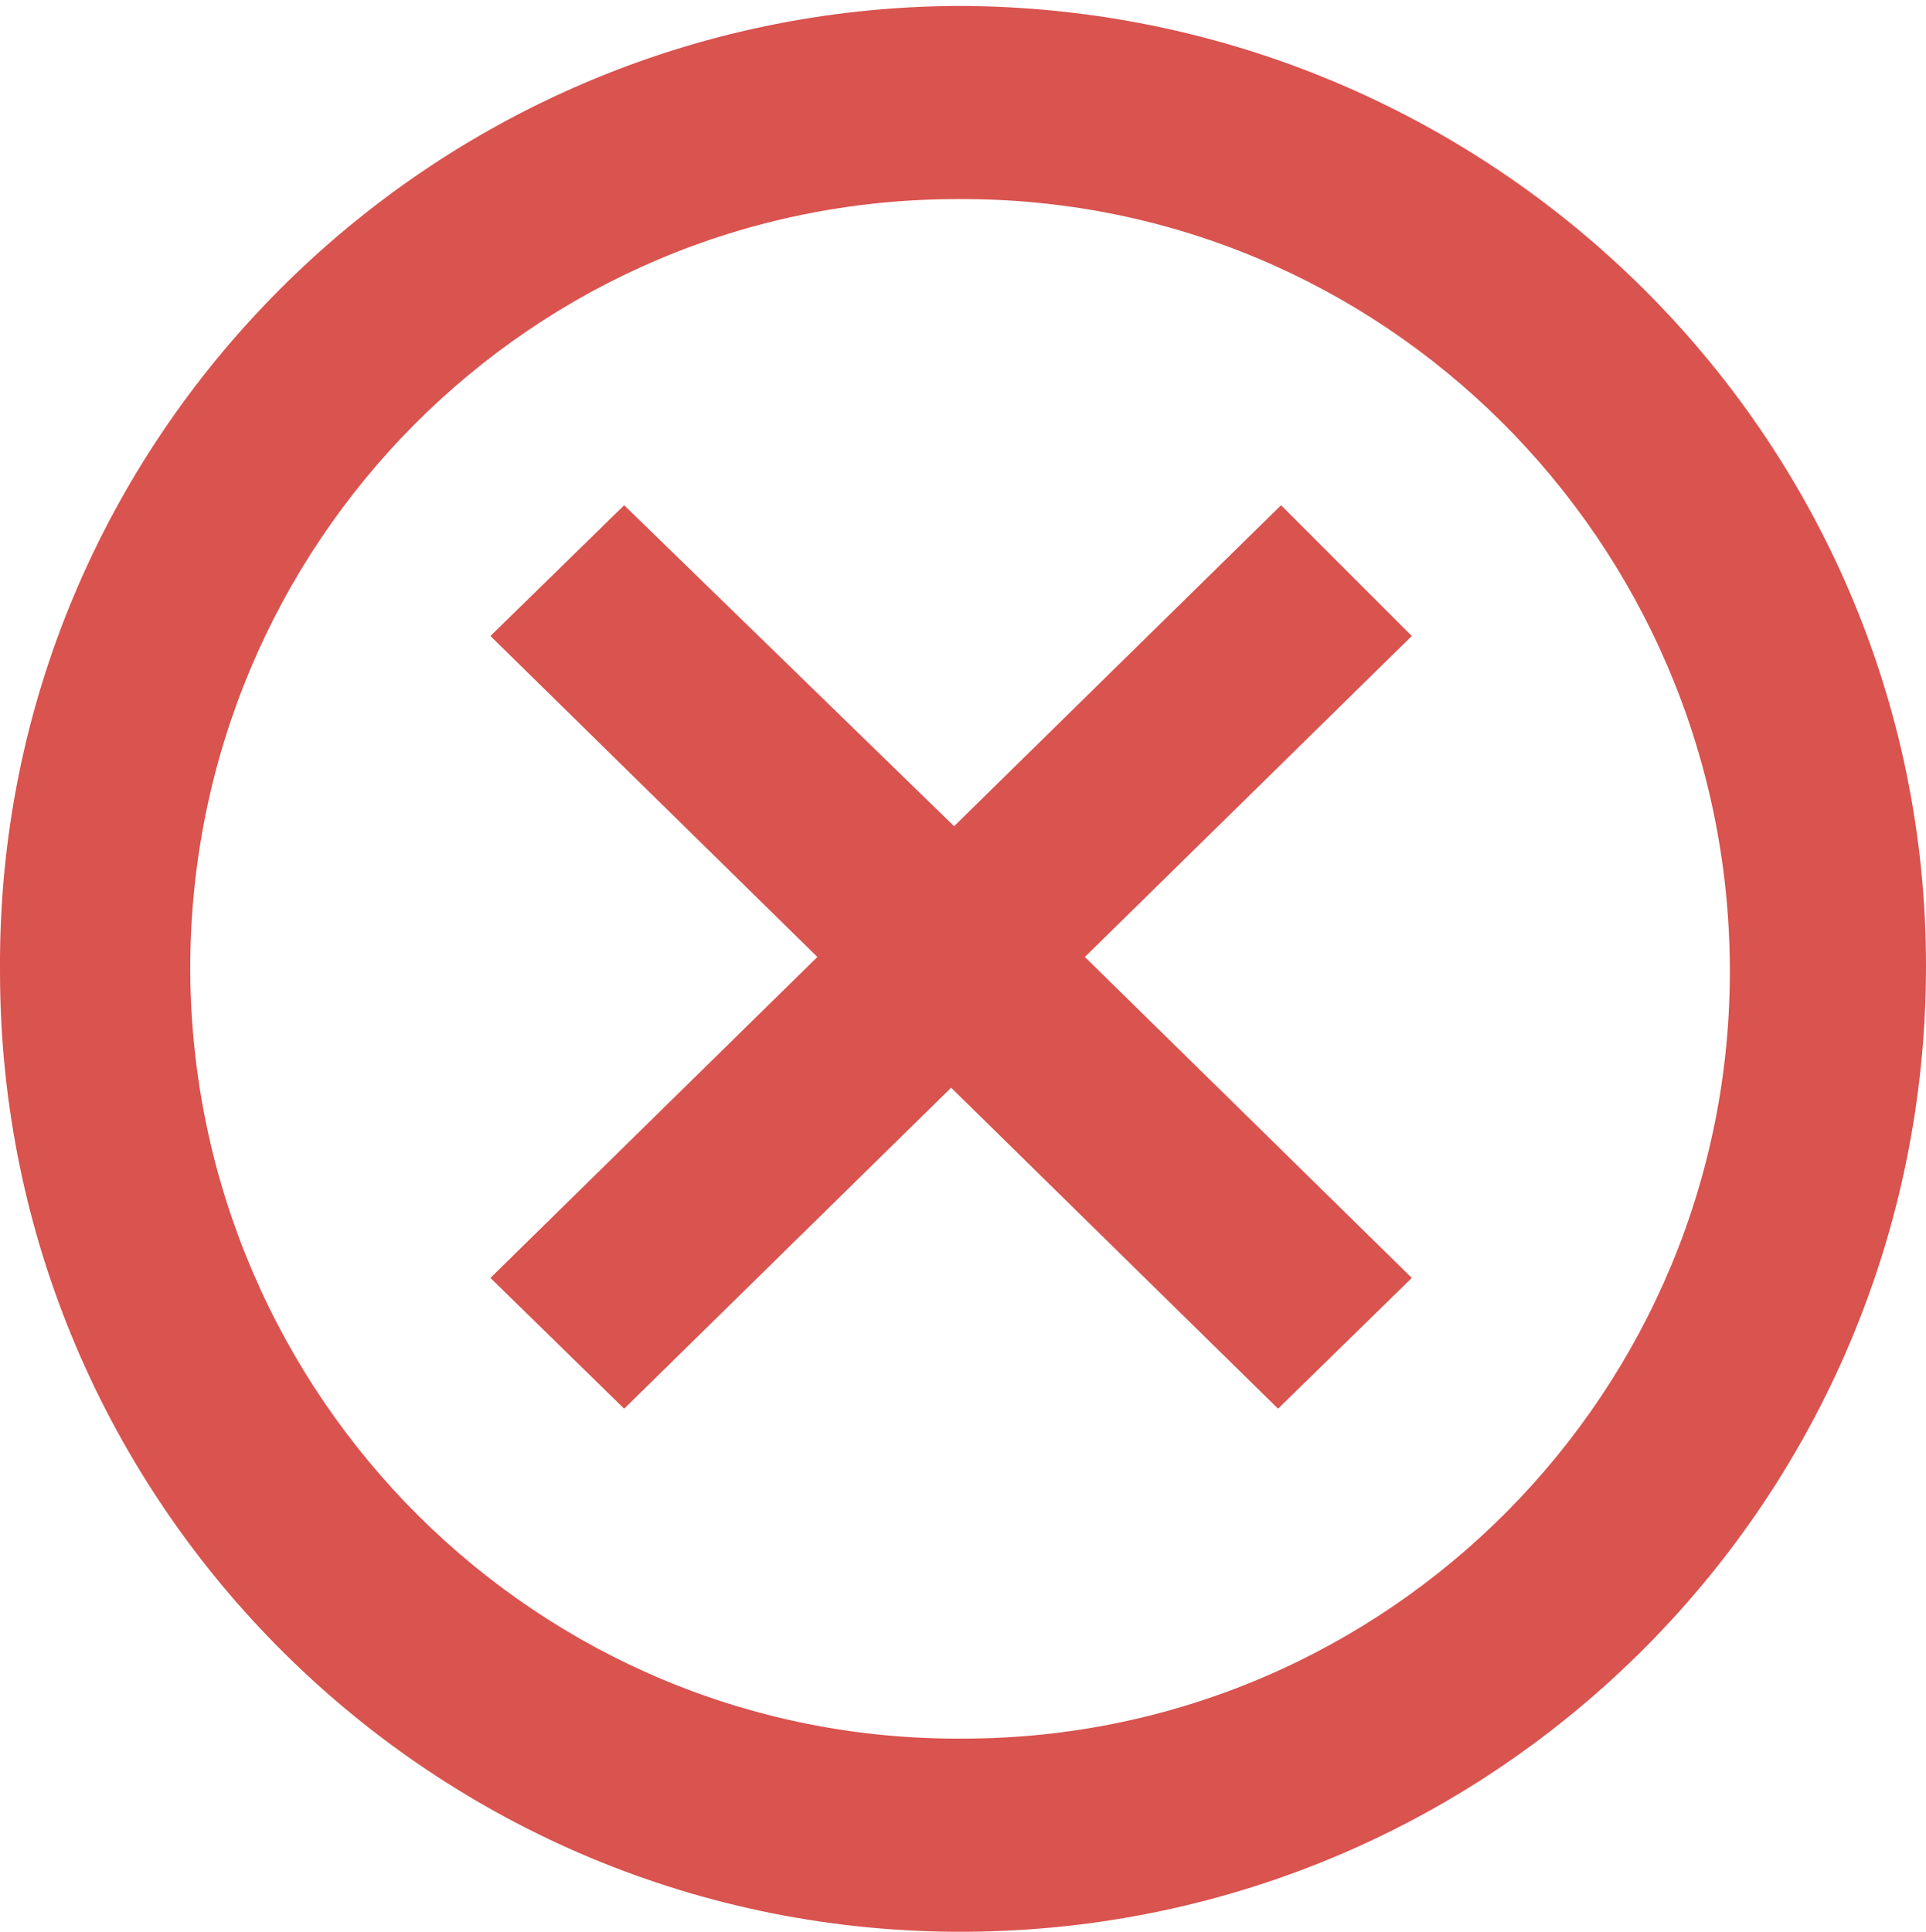 <?xml version="1.0" encoding="utf-8"?>
<!-- Generator: Adobe Illustrator 16.0.3, SVG Export Plug-In . SVG Version: 6.00 Build 0)  -->
<!DOCTYPE svg PUBLIC "-//W3C//DTD SVG 1.1//EN" "http://www.w3.org/Graphics/SVG/1.1/DTD/svg11.dtd">
<svg version="1.1" id="Layer_1" xmlns="http://www.w3.org/2000/svg" xmlns:xlink="http://www.w3.org/1999/xlink" x="0px" y="0px"
	 width="212.074px" height="212.729px" viewBox="93.635 0 212.074 212.729" enable-background="new 93.635 0 212.074 212.729"
	 xml:space="preserve">
<path fill="#D9534F" d="M199.018,0.655L199.018,0.655C140.764,0.982,93.309,48.437,93.636,106.691v0.327
	c0,58.582,47.782,106.037,106.364,105.708c58.582-0.326,105.709-47.781,105.709-106.363C305.709,47.782,257.6,0.655,199.018,0.655z
	 M199.673,191.455c-46.8,0.326-84.764-37.637-85.091-84.437v-0.327c0-46.8,37.636-84.764,84.436-84.764
	c46.8-0.327,84.763,37.636,85.091,84.437C284.437,153.164,246.473,191.455,199.673,191.455z"/>
<path fill="#D9534F" d="M234.691,55.636l-36,35.346l-36.327-35.346l-14.728,14.4l36,35.345l-36,35.345l14.728,14.4l36-35.346
	l36,35.346l14.728-14.4l-36-35.345l36-35.345L234.691,55.636z"/>
</svg>
